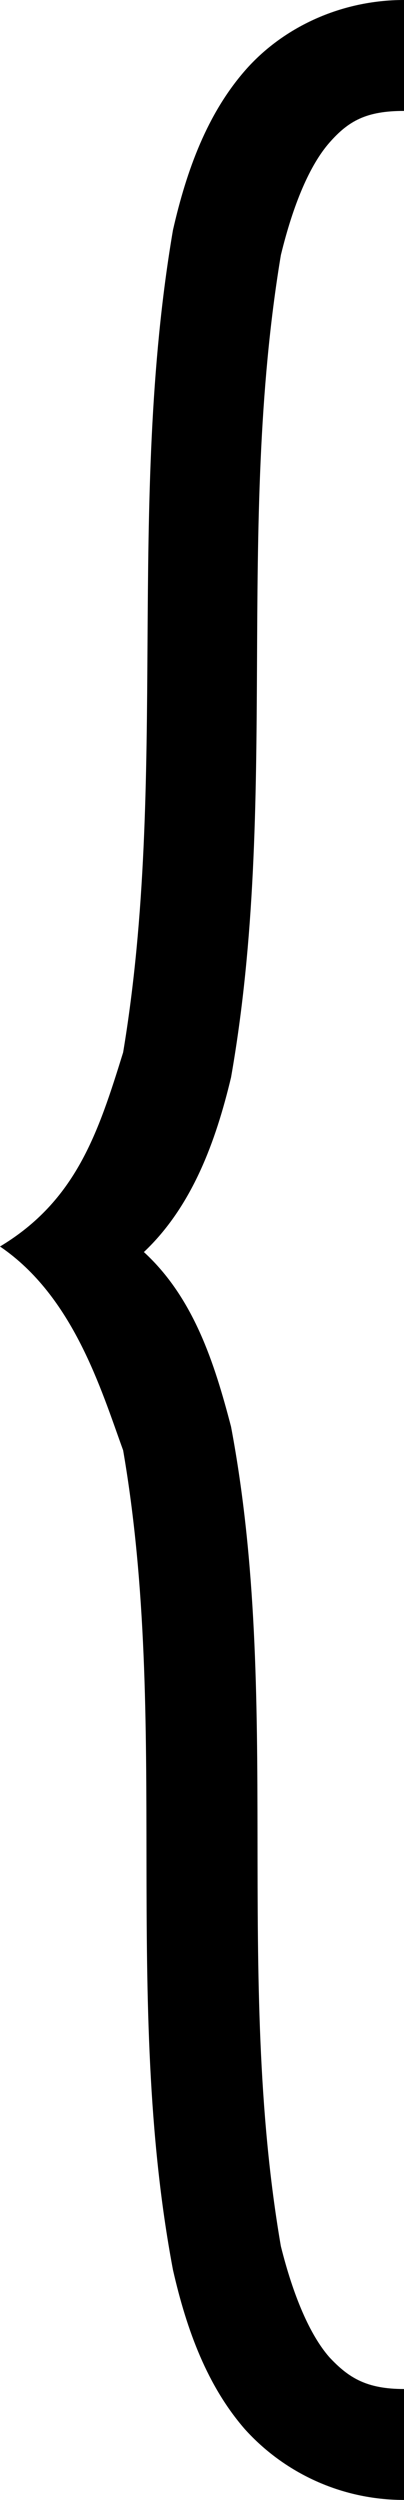 <?xml version='1.0' encoding ='utf-8' standalone='no'?>
<svg width='2.92' height='18.03' xmlns='http://www.w3.org/2000/svg' xmlns:xlink='http://www.w3.org/1999/xlink' xmlns:inkscape='http://www.inkscape.org/namespaces/inkscape' version='1.1' >
<path style='fill:#000000; stroke:none' d=' M 2.92 0  C 2.46 0 2.04 0.2 1.77 0.51  C 1.5 0.82 1.35 1.22 1.25 1.66  C 0.91 3.65 1.22 5.61 0.89 7.59  C 0.71 8.17 0.55 8.66 0 8.99  C 0.53 9.35 0.73 10.02 0.89 10.46  C 1.23 12.43 0.88 14.41 1.25 16.37  C 1.35 16.81 1.5 17.21 1.77 17.52  C 2.05 17.83 2.46 18.03 2.92 18.03  L 2.92 17.23  C 2.65 17.23 2.52 17.15 2.38 17  C 2.24 16.84 2.12 16.56 2.03 16.2  C 1.69 14.23 2.04 12.25 1.67 10.29  C 1.55 9.83 1.4 9.36 1.04 9.03  C 1.39 8.7 1.56 8.23 1.67 7.77  C 2.02 5.78 1.7 3.82 2.03 1.84  C 2.12 1.47 2.24 1.19 2.38 1.03  C 2.52 0.87 2.65 0.8 2.92 0.8  L 2.92 0  Z '/></svg>
